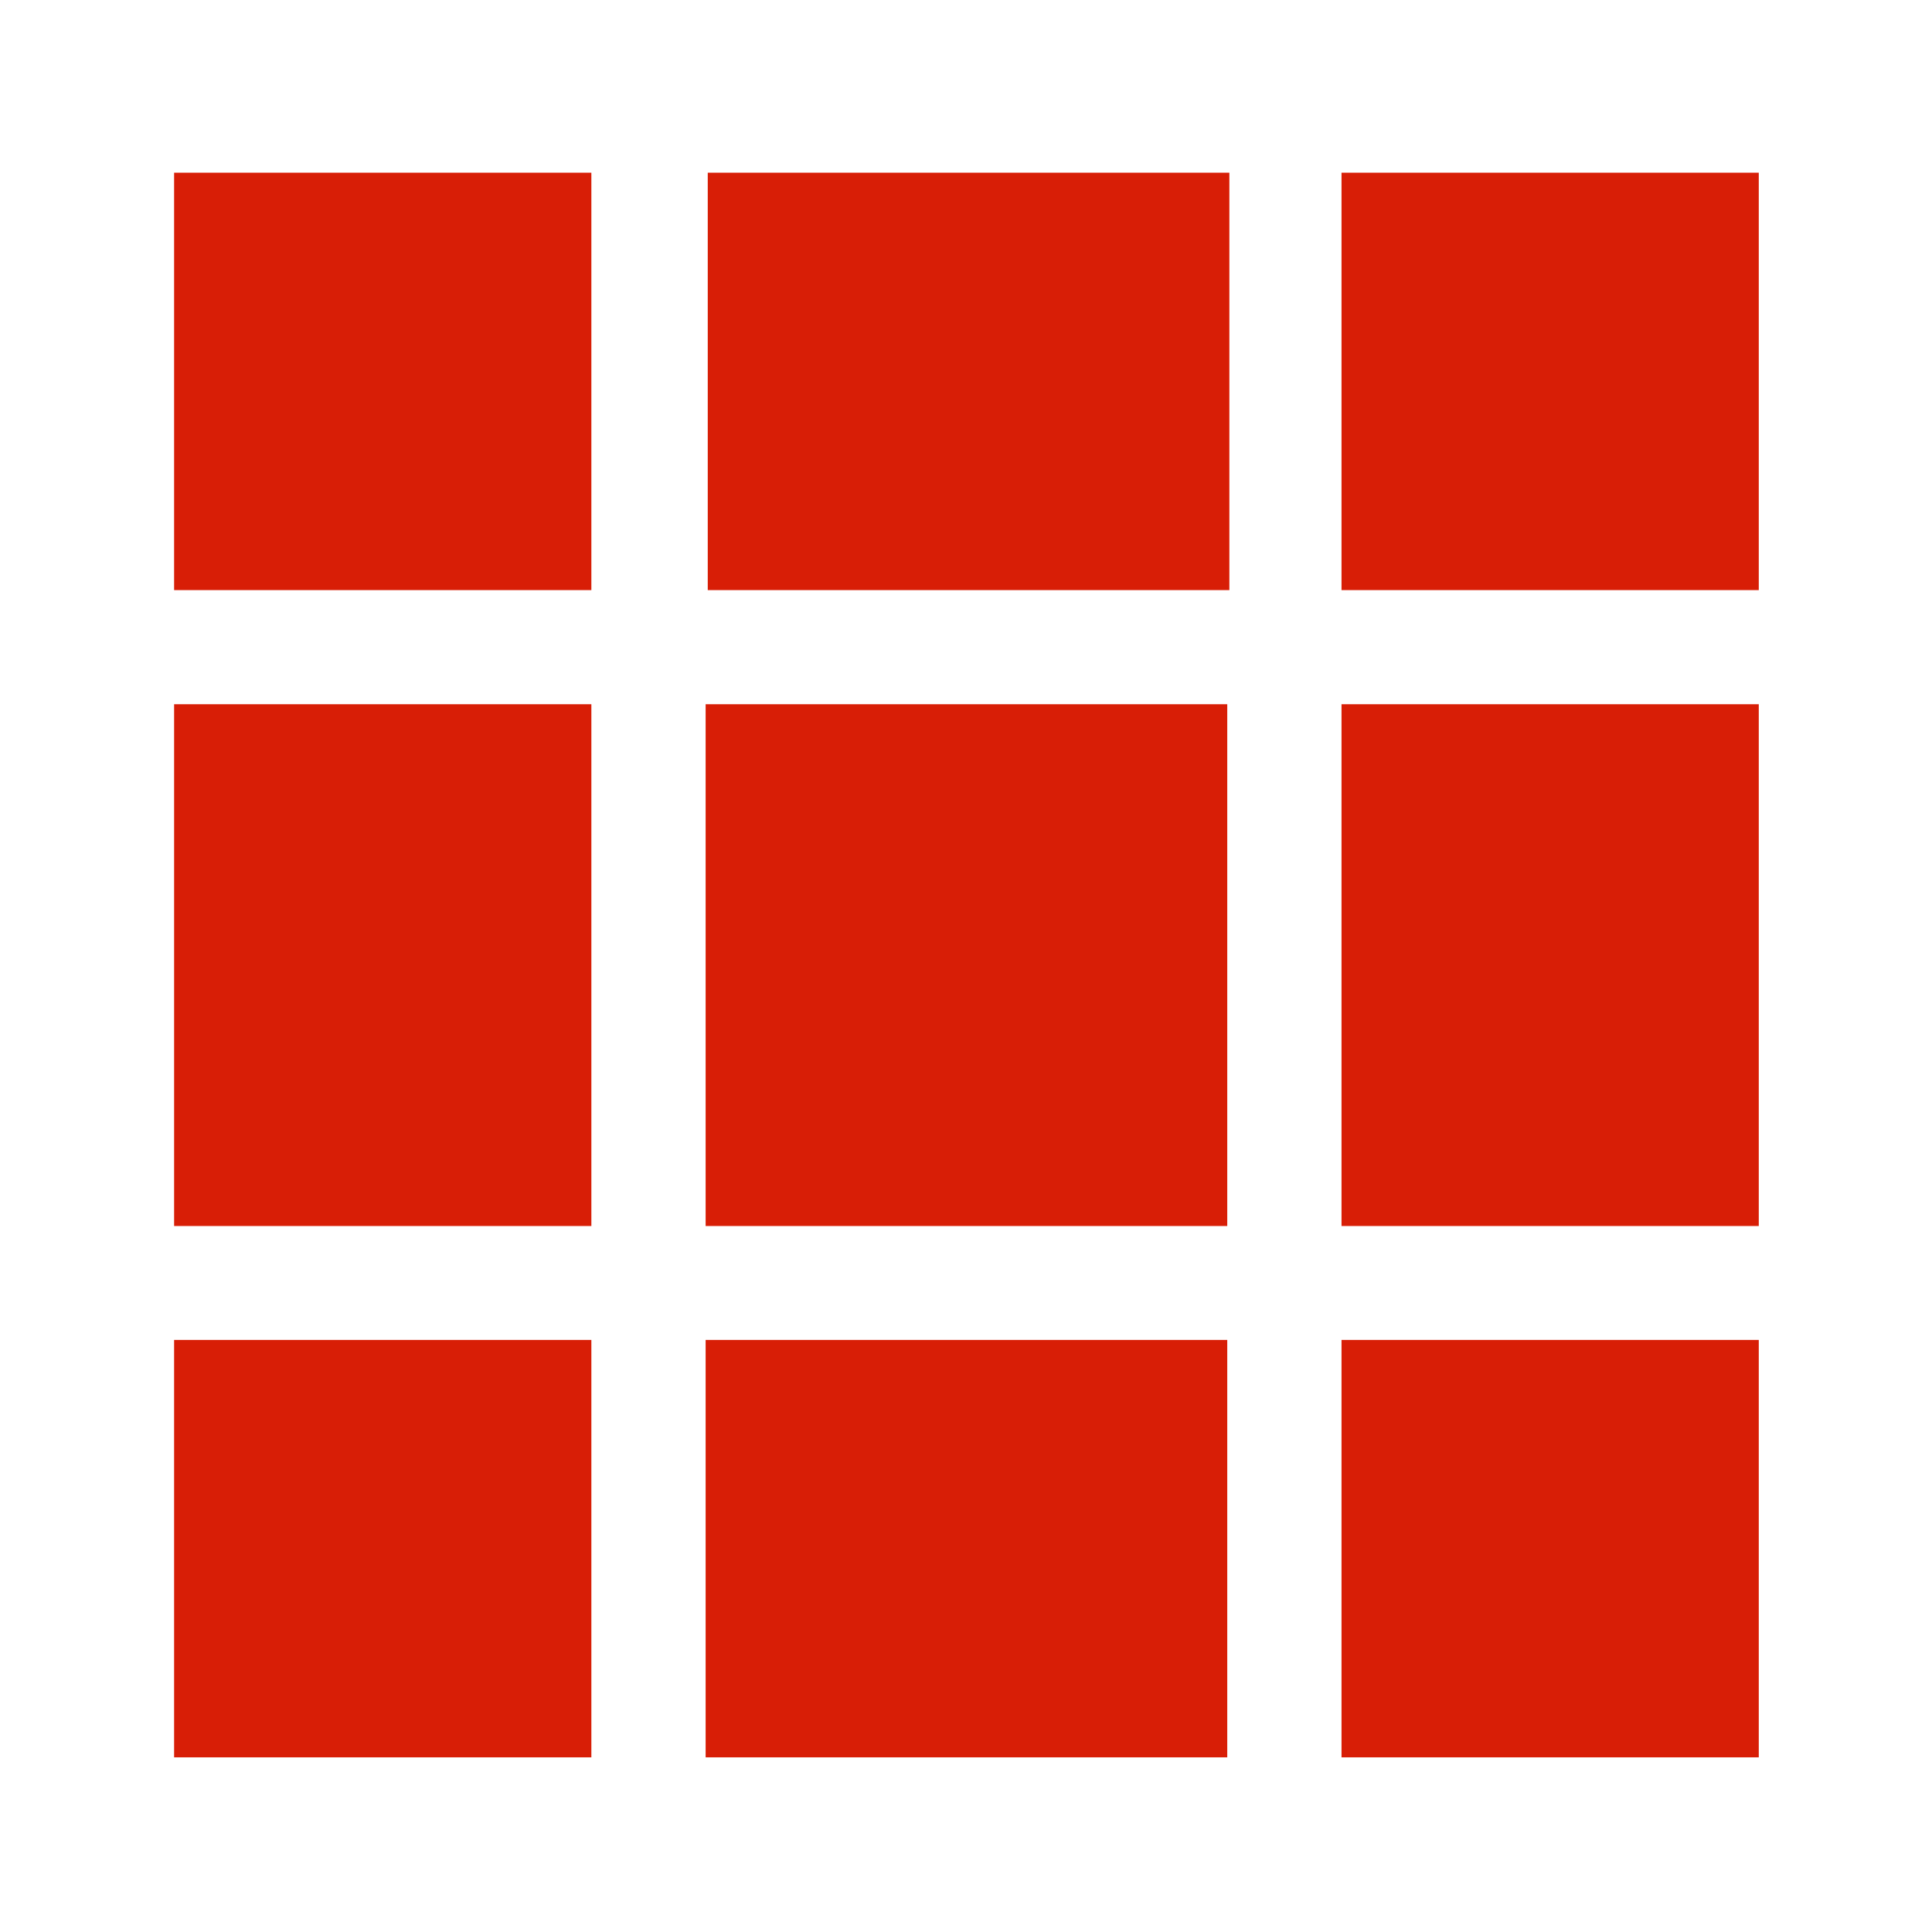 <?xml version="1.0" standalone="no"?><!DOCTYPE svg PUBLIC "-//W3C//DTD SVG 1.1//EN" "http://www.w3.org/Graphics/SVG/1.1/DTD/svg11.dtd"><svg t="1594129735408" class="icon" viewBox="0 0 1024 1024" version="1.1" xmlns="http://www.w3.org/2000/svg" p-id="941" xmlns:xlink="http://www.w3.org/1999/xlink" width="200" height="200"><defs><style type="text/css"></style></defs><path d="M374 710.188h276.469v221.25H374zM92.281 373.25h221.156v276.563H92.281z m281.719 0h276.469v276.563H374zM711.031 91.531h221.157v221.25H711.03z m-618.75 0h221.156v221.25H92.281z m282.844 0h276.469v221.25H375.125z m335.906 618.657h221.157v221.25H711.03z m-618.75 0h221.156v221.25H92.281z m618.75-336.938h221.157v276.563H711.03z" p-id="942" fill="#d81e06"></path></svg>
